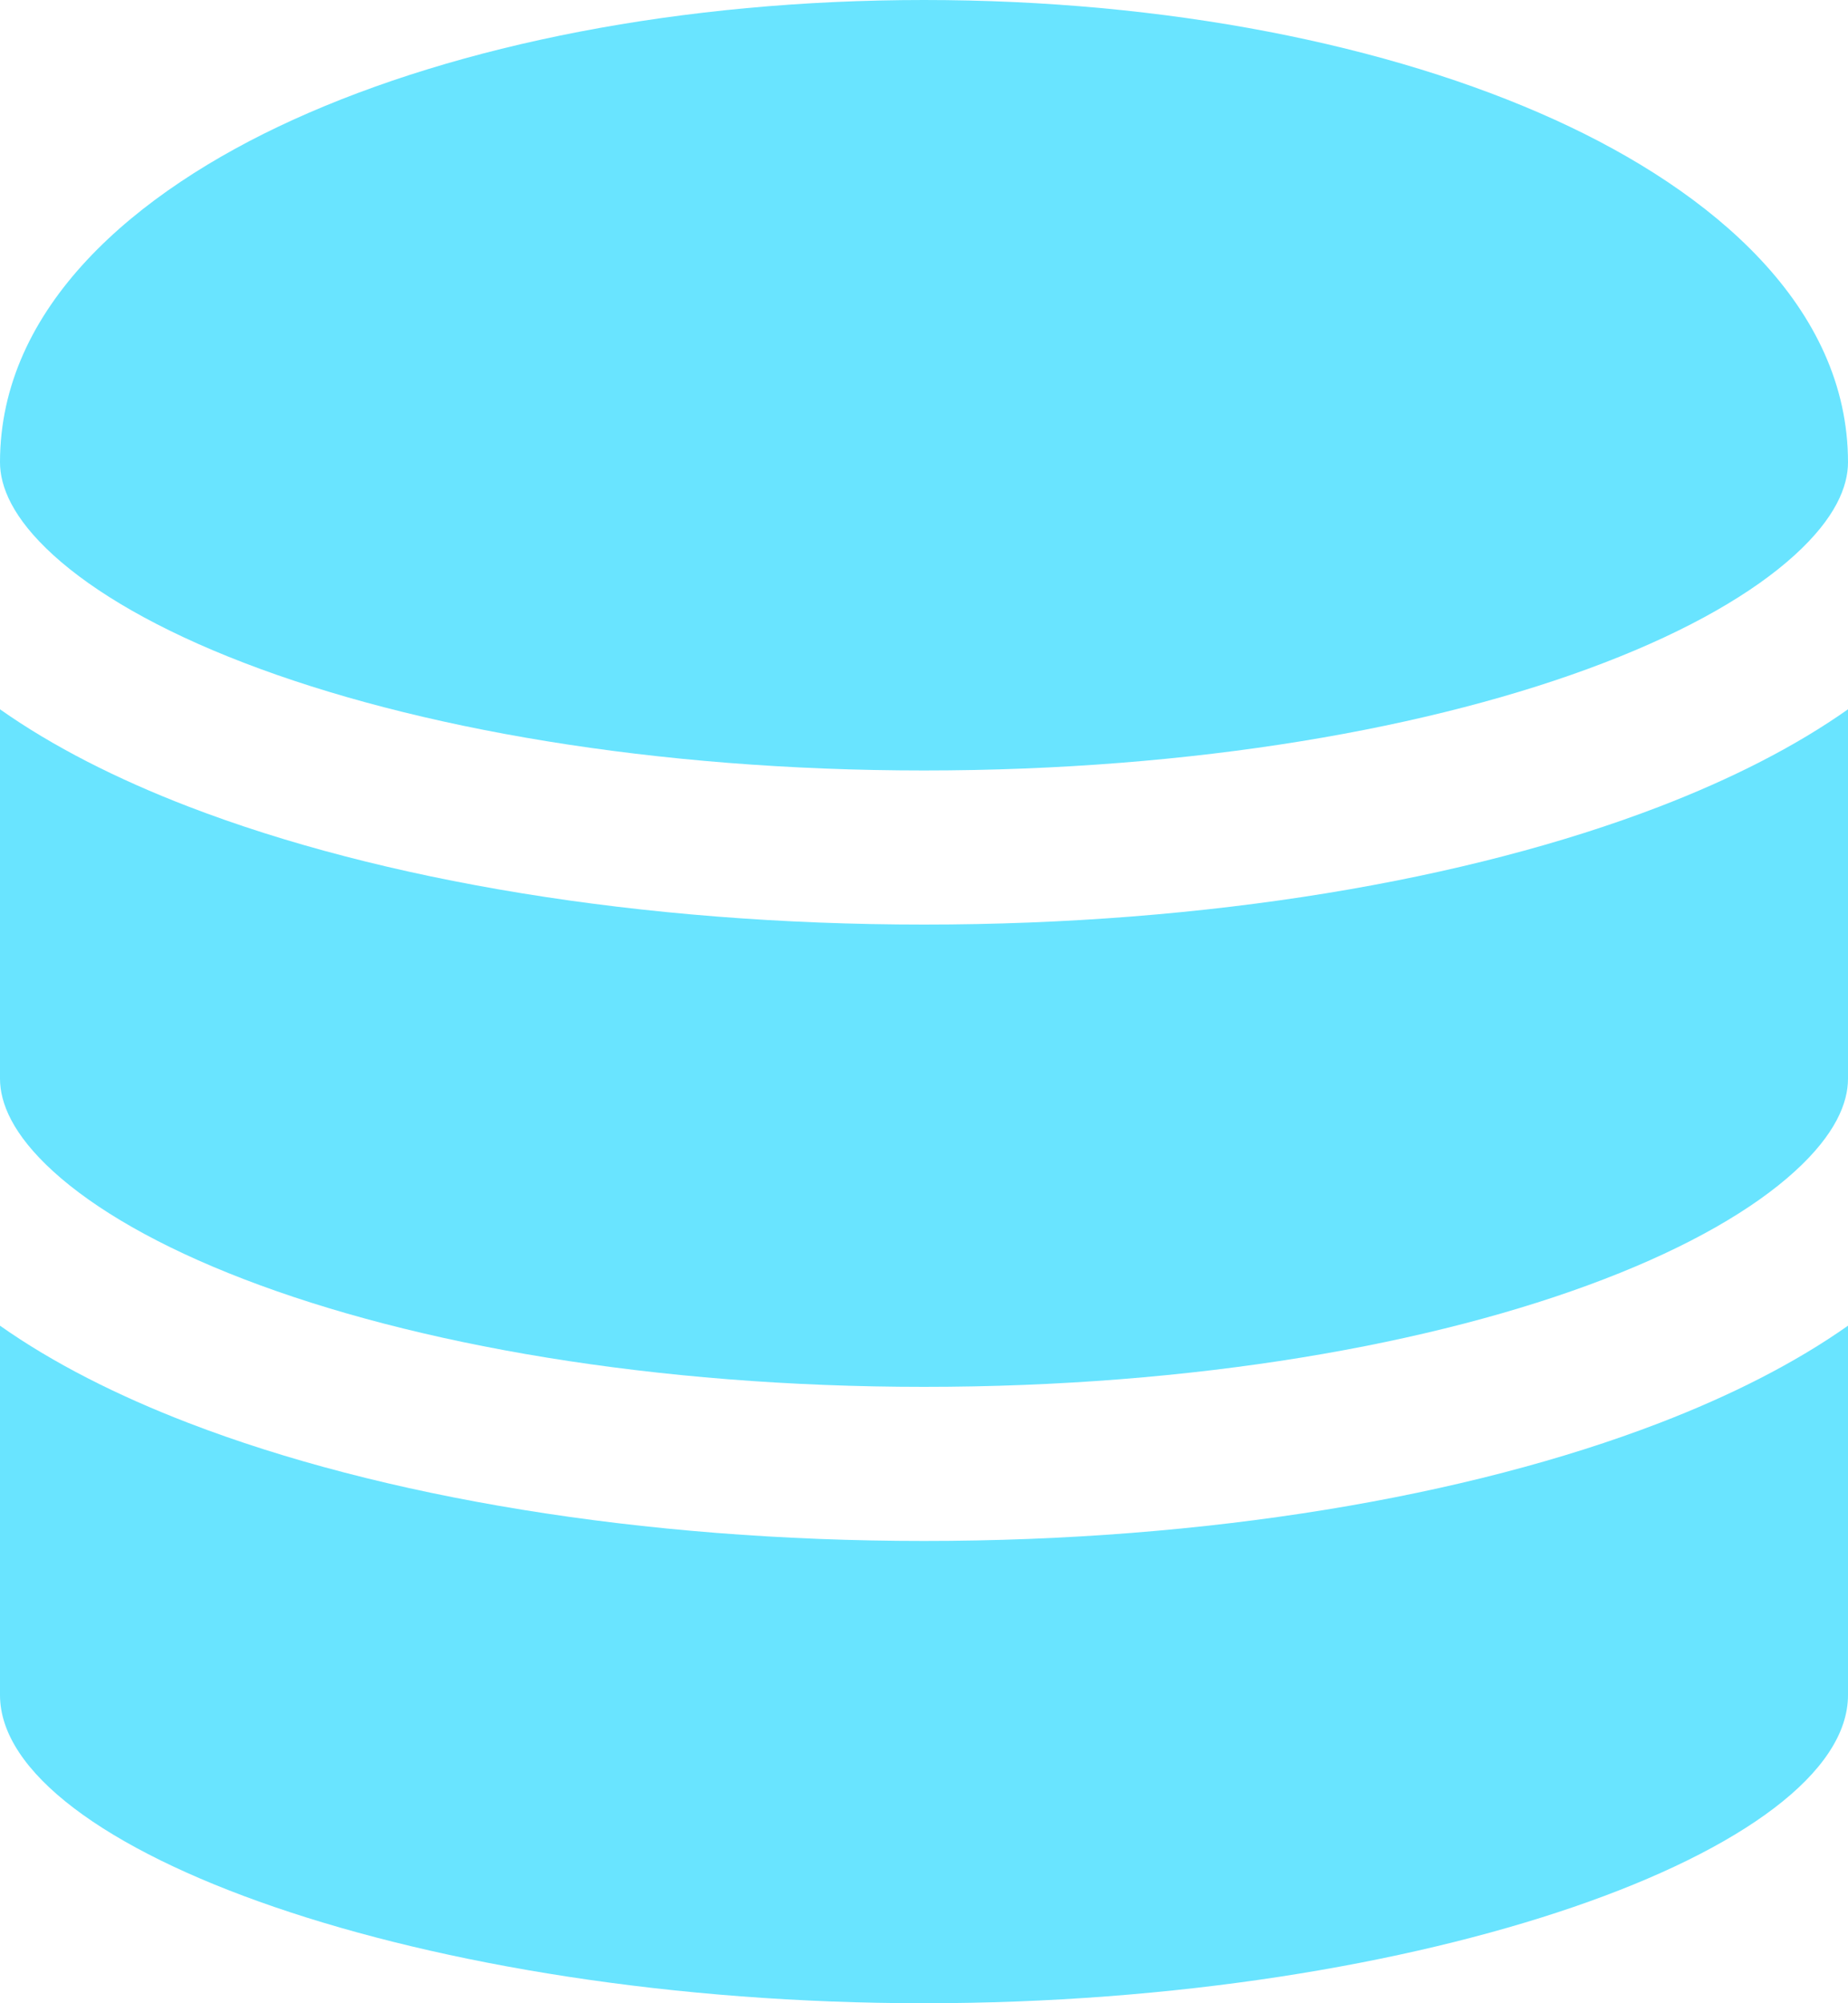 <svg width="24" height="26" viewBox="0 0 24 26" fill="none" xmlns="http://www.w3.org/2000/svg">
<path d="M3.808 1.554C5.956 0.578 8.853 0 12 0C15.147 0 18.044 0.578 20.192 1.554C22.25 2.489 24 3.986 24 6C24 6.312 23.84 6.721 23.306 7.206C22.771 7.692 21.942 8.176 20.833 8.602C18.622 9.453 15.499 10 12 10C8.501 10 5.378 9.453 3.167 8.602C2.058 8.176 1.229 7.692 0.694 7.206C0.16 6.721 0 6.312 0 6C0 3.986 1.75 2.489 3.808 1.554Z" fill="#69E4FF"/>
<path d="M0 9.206V14C0 14.312 0.16 14.721 0.694 15.206C1.229 15.692 2.058 16.176 3.167 16.602C5.378 17.453 8.501 18 12 18C15.499 18 18.622 17.453 20.833 16.602C21.942 16.176 22.771 15.692 23.306 15.206C23.84 14.721 24 14.312 24 14V9.206C23.312 9.691 22.479 10.112 21.551 10.469C19.058 11.428 15.681 12 12 12C8.319 12 4.942 11.428 2.449 10.469C1.521 10.112 0.688 9.691 0 9.206Z" fill="#69E4FF"/>
<path d="M24 17.206C23.312 17.691 22.479 18.112 21.551 18.469C19.058 19.428 15.681 20 12 20C8.319 20 4.942 19.428 2.449 18.469C1.521 18.112 0.688 17.691 0 17.206V22C0 24 5.5 26 12 26C18.5 26 24 24 24 22V17.206Z" fill="#69E4FF"/>
</svg>
